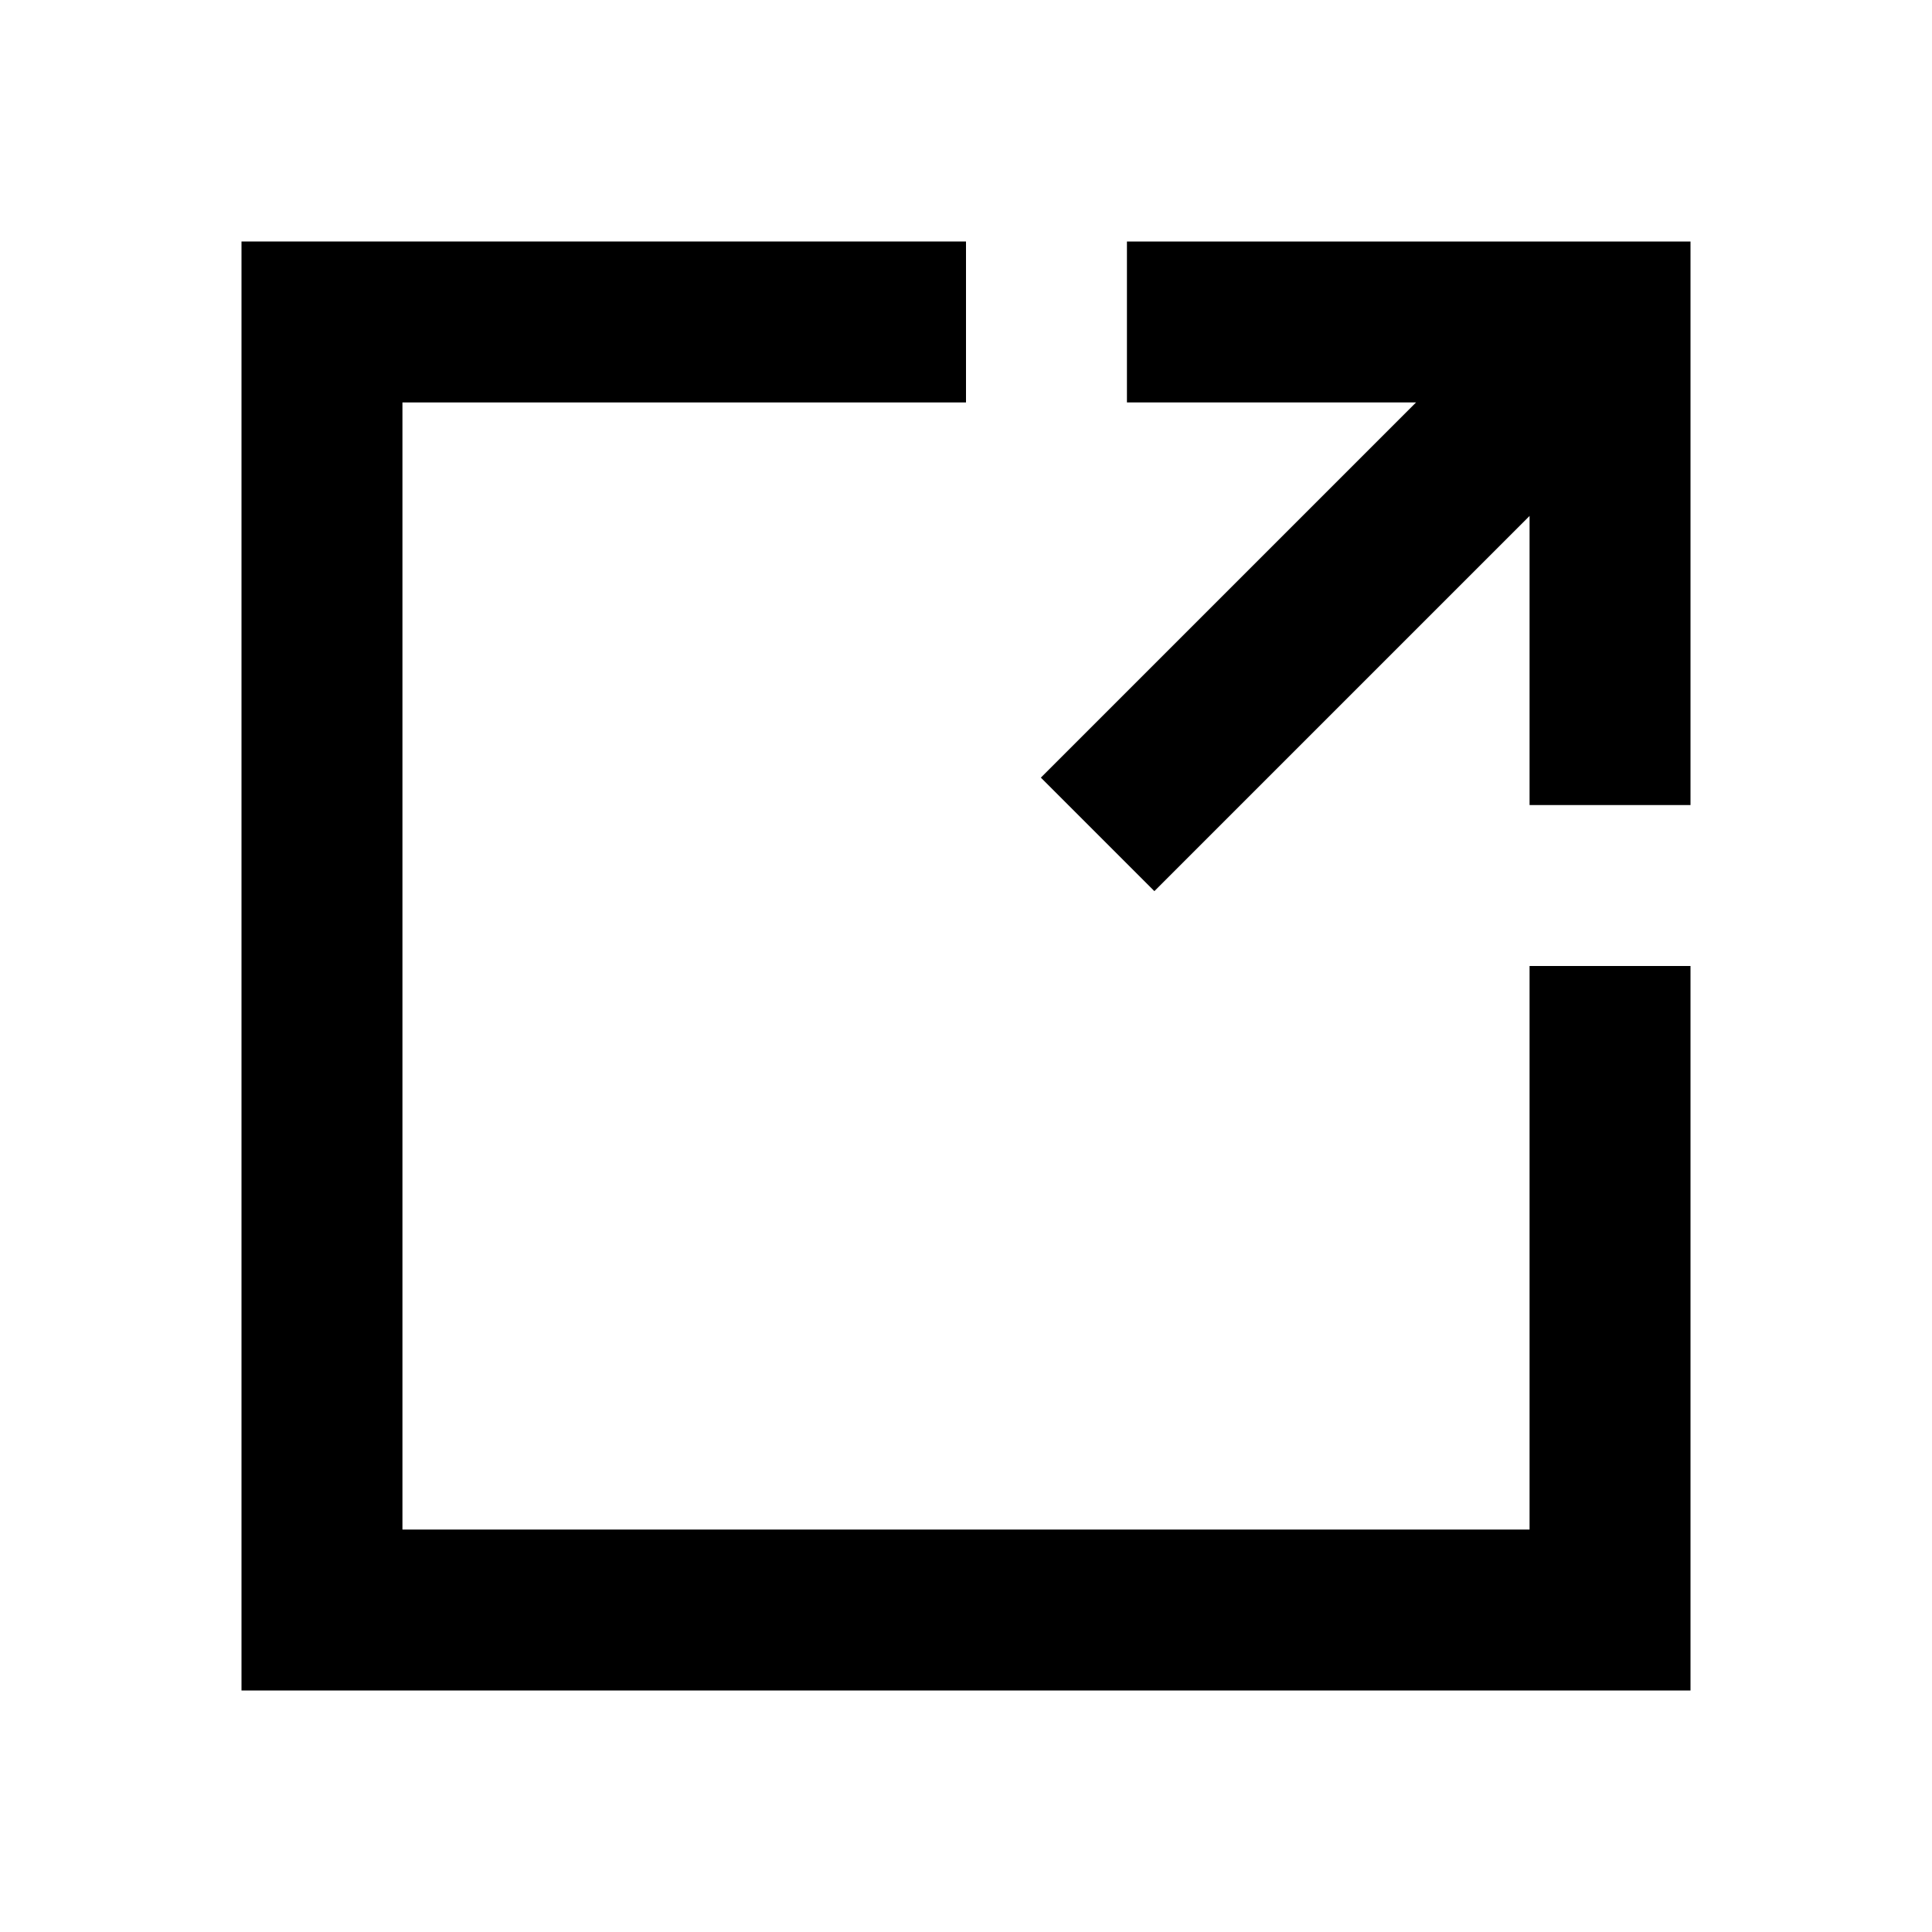 <svg xmlns="http://www.w3.org/2000/svg" viewBox="0 0 200 200"><title>icon-library-newwindow</title><g id="Layer_2" data-name="Layer 2"><polygon points="158.34 158.34 41.66 158.34 41.66 41.66 100 41.66 100 25 25 25 25 175 175 175 175 100 158.34 100 158.34 158.34"/><polygon points="158.34 25 116.66 25 116.66 41.66 146.59 41.66 107.75 80.5 119.5 92.25 158.34 53.41 158.34 83.34 175 83.34 175 25 158.34 25"/></g></svg>